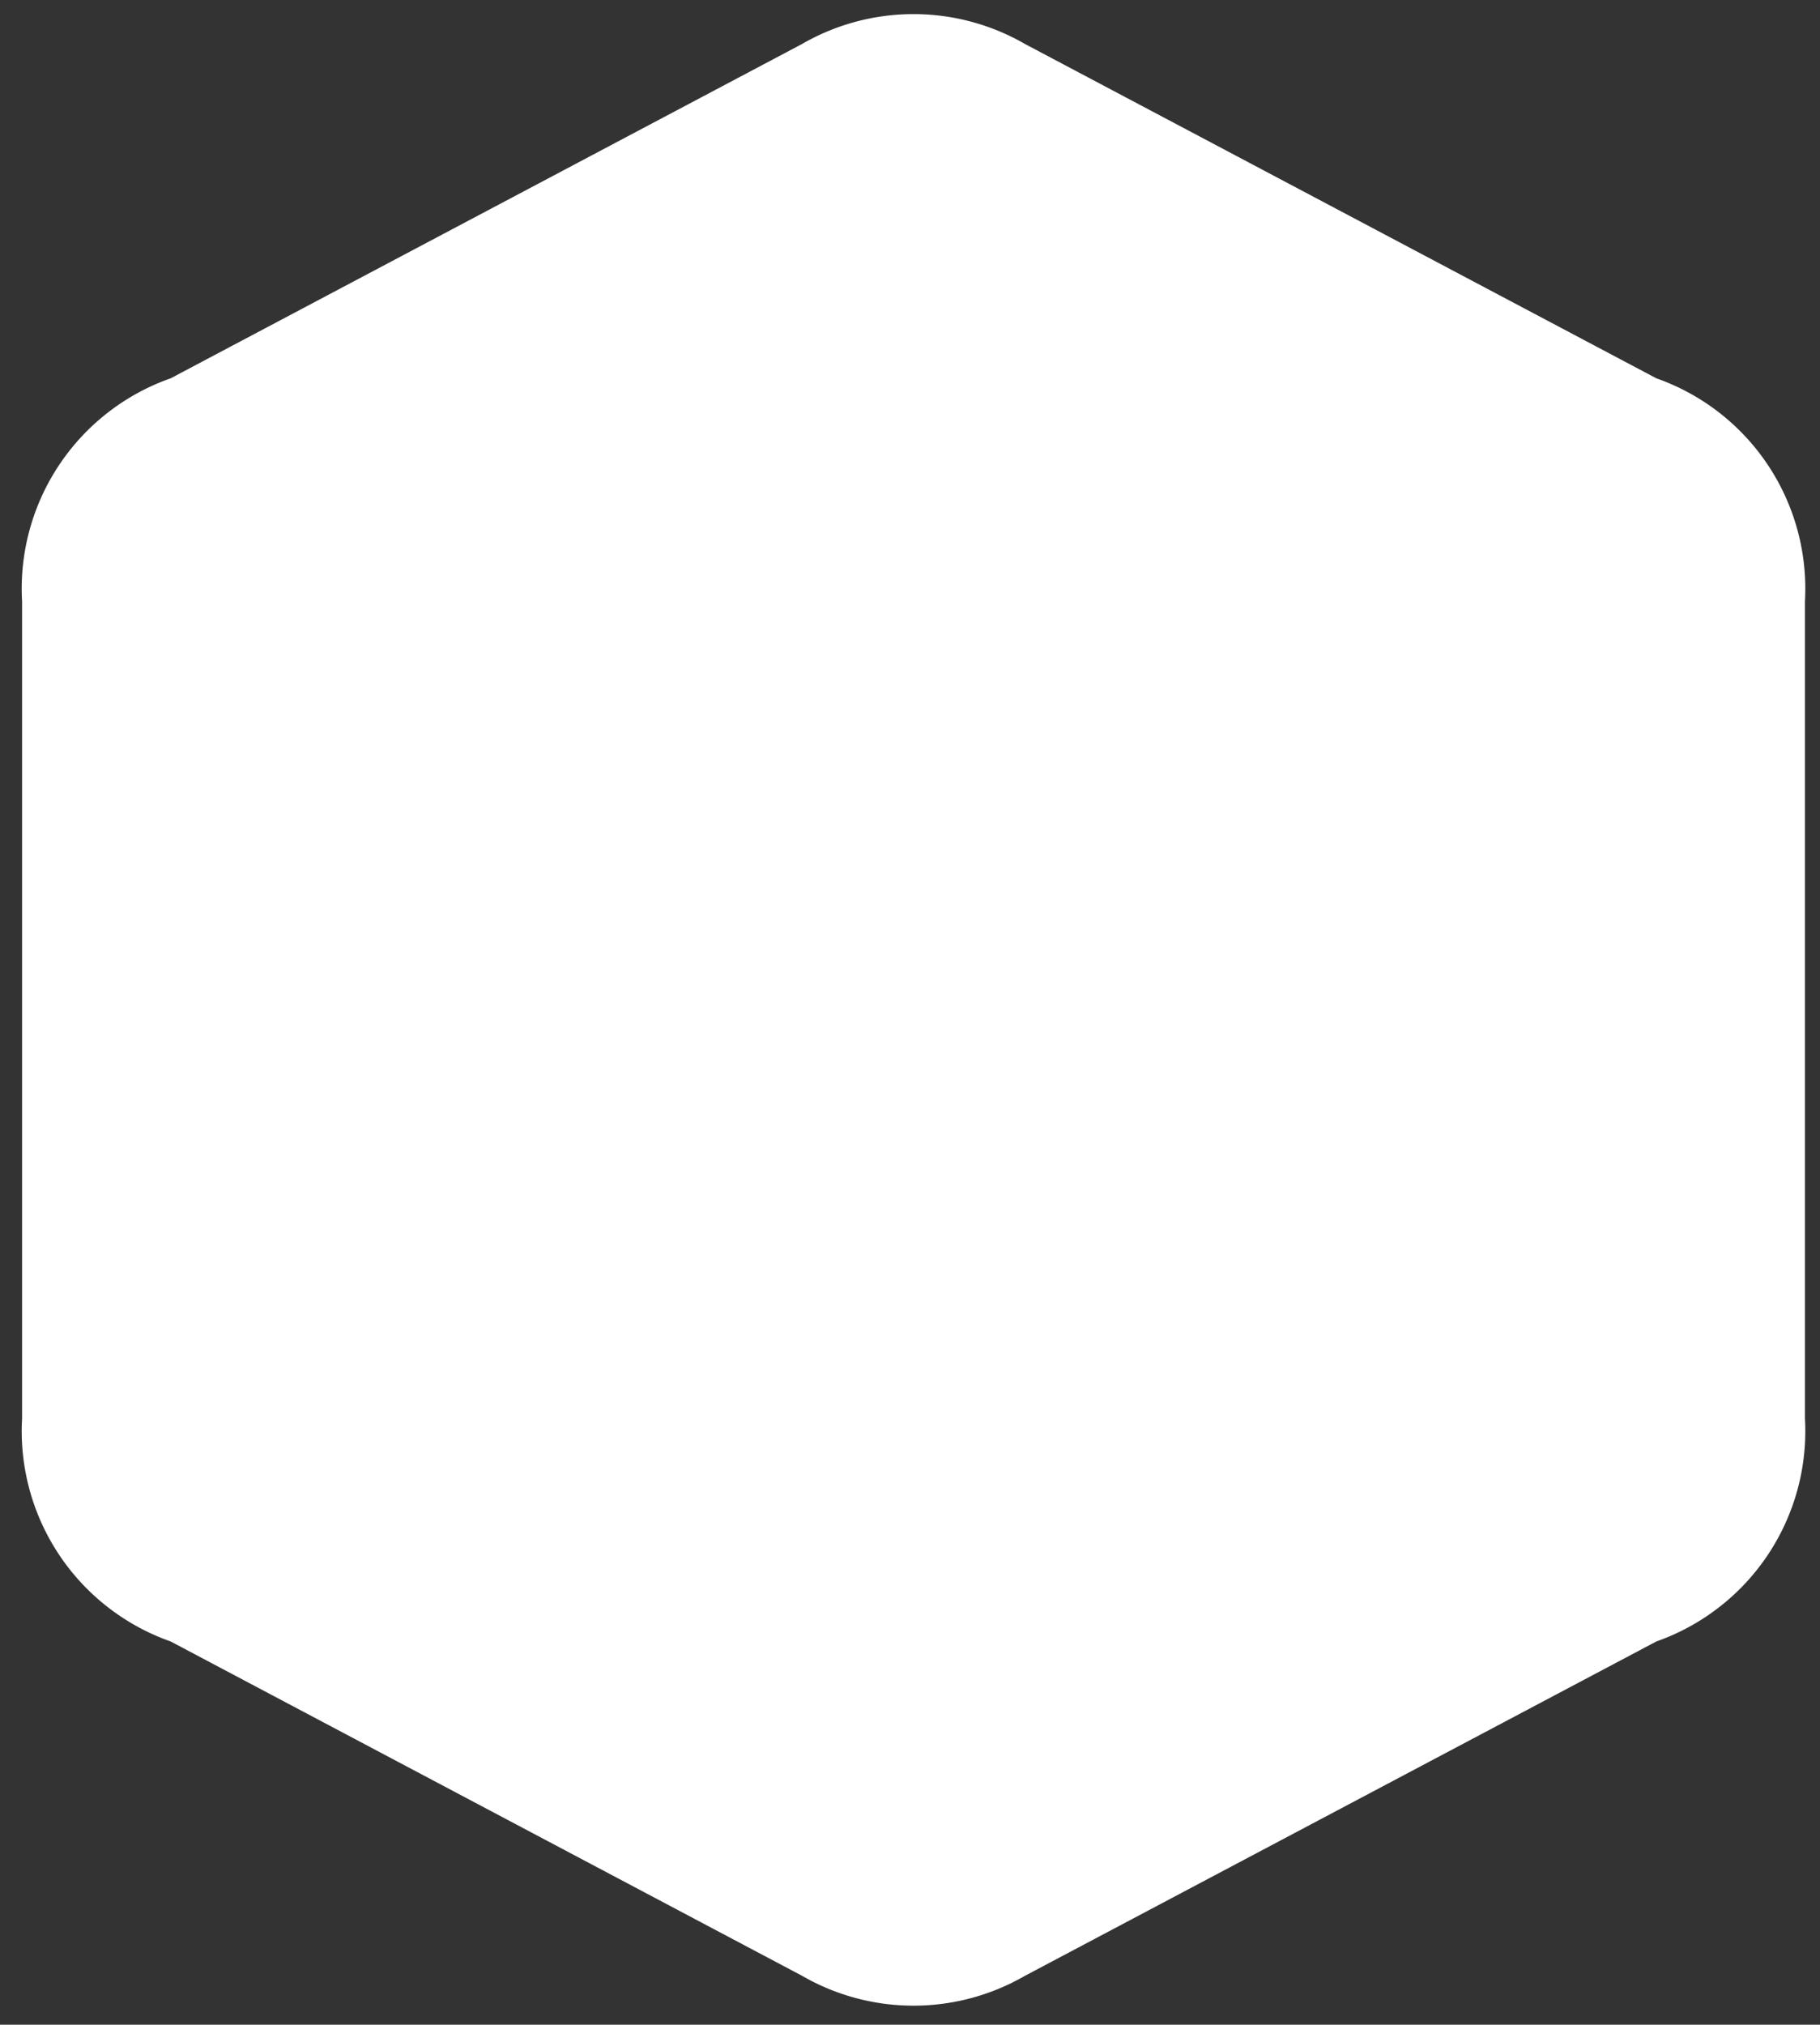 <?xml version="1.0" encoding="UTF-8" standalone="no"?>
<svg
   xmlns:dc="http://purl.org/dc/elements/1.1/"
   xmlns:cc="http://creativecommons.org/ns#"
   xmlns:rdf="http://www.w3.org/1999/02/22-rdf-syntax-ns#"
   xmlns:svg="http://www.w3.org/2000/svg"
   xmlns="http://www.w3.org/2000/svg"
   xmlns:sodipodi="http://sodipodi.sourceforge.net/DTD/sodipodi-0.dtd"
   xmlns:inkscape="http://www.inkscape.org/namespaces/inkscape"
   viewBox="0 0 98 109"
   version="1.1"
   id="svg7818"
   sodipodi:docname="hexagon.svg"
   width="98"
   height="109"
   inkscape:version="0.92.5 (2060ec1f9f, 2020-04-08)">
  <rect x="0" y="0" width="98" height="109" fill="#333333" stroke="none"/>
  <defs
     id="defs7822" />
  <sodipodi:namedview
     pagecolor="#ffffff"
     bordercolor="#666666"
     borderopacity="1"
     objecttolerance="10"
     gridtolerance="10"
     guidetolerance="10"
     inkscape:pageopacity="0"
     inkscape:pageshadow="2"
     inkscape:window-width="1366"
     inkscape:window-height="711"
     id="namedview7820"
     showgrid="false"
     inkscape:zoom="5.18"
     inkscape:cx="30.07722"
     inkscape:cy="50"
     inkscape:window-x="0"
     inkscape:window-y="23"
     inkscape:window-maximized="1"
     inkscape:current-layer="svg7818" />
  <path
     d="m 97.189,32.367 v 44 a 12,12 0 0 1 -8,12 l -34,18 a 12,12 0 0 1 -12,0 l -34,-18 a 12,12 0 0 1 -8,-12 v -44 a 12,12 0 0 1 8,-12 l 34,-18 a 12,12 0 0 1 12,0 l 34,18 a 12,12 0 0 1 8,12"
     id="path7816"
     fill="#ffffff"
     inkscape:connector-curvature="0"
    />
</svg>
